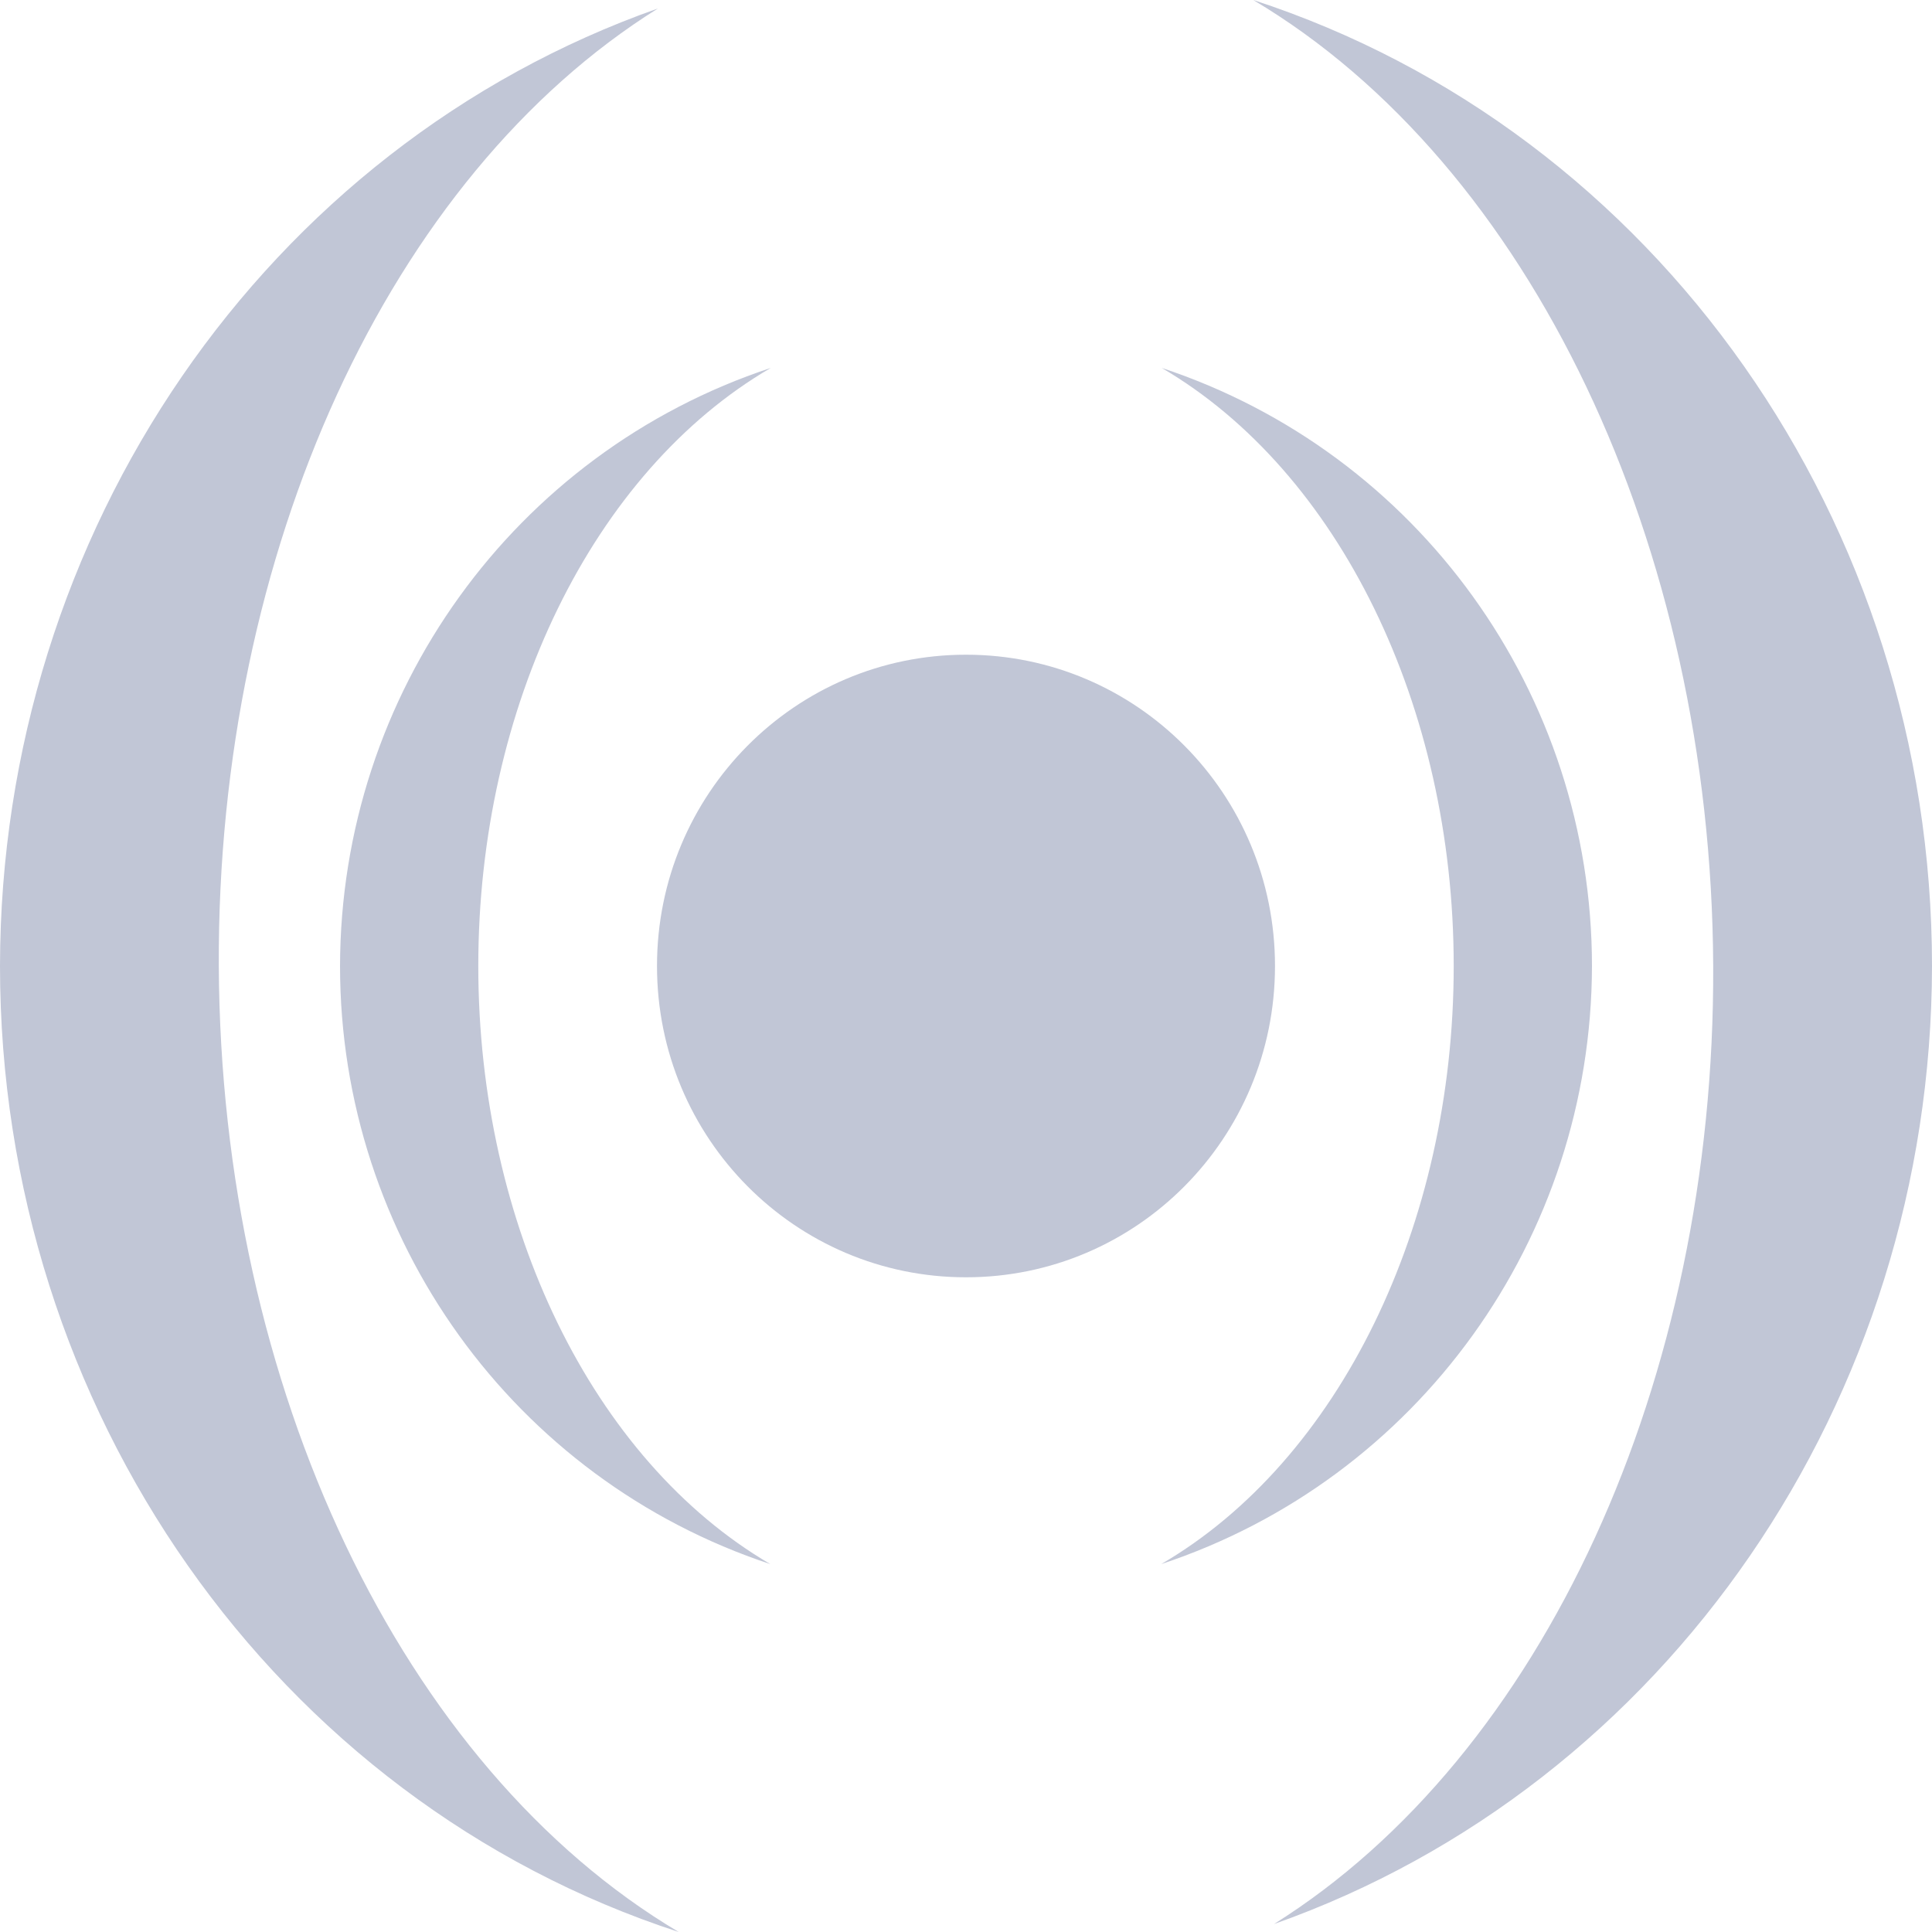 
<svg xmlns="http://www.w3.org/2000/svg" xmlns:xlink="http://www.w3.org/1999/xlink" width="16px" height="16px" viewBox="0 0 16 16" version="1.1">
<g id="surface1">
<path style=" stroke:none;fill-rule:nonzero;fill:#c1c6d6;fill-opacity:1;" d="M 10.559 8 C 10.559 9.426 9.414 10.578 8 10.578 C 6.586 10.578 5.441 9.426 5.441 8 C 5.441 6.574 6.586 5.422 8 5.422 C 9.414 5.422 10.559 6.574 10.559 8 "/>
<path style=" stroke:none;fill-rule:nonzero;fill:#c1c6d6;fill-opacity:1;" d="M 9.621 3.047 C 11.09 3.906 12.039 5.852 12.039 8 C 12.039 10.148 11.09 12.094 9.617 12.953 C 11.742 12.25 13.18 10.254 13.184 8 C 13.184 5.746 11.746 3.75 9.621 3.047 Z M 6.383 3.047 C 4.258 3.75 2.82 5.746 2.816 8 C 2.816 10.254 4.254 12.25 6.379 12.953 C 4.91 12.094 3.961 10.148 3.961 8 C 3.961 5.852 4.91 3.906 6.383 3.047 Z M 6.383 3.047 "/>
<path style=" stroke:none;fill-rule:nonzero;fill:#c1c6d6;fill-opacity:1;" d="M 10.379 0 C 12.672 1.363 14.172 4.512 14.188 8 C 14.203 11.434 12.777 14.539 10.551 15.934 C 13.801 14.785 15.996 11.594 16 8 C 16 4.332 13.723 1.09 10.379 0 Z M 5.449 0.07 C 2.199 1.215 0.004 4.406 0 8 C 0 11.668 2.277 14.91 5.621 16 C 3.328 14.637 1.828 11.488 1.812 8 C 1.797 4.566 3.223 1.461 5.449 0.07 Z M 5.449 0.07 "/>
</g>
</svg>

